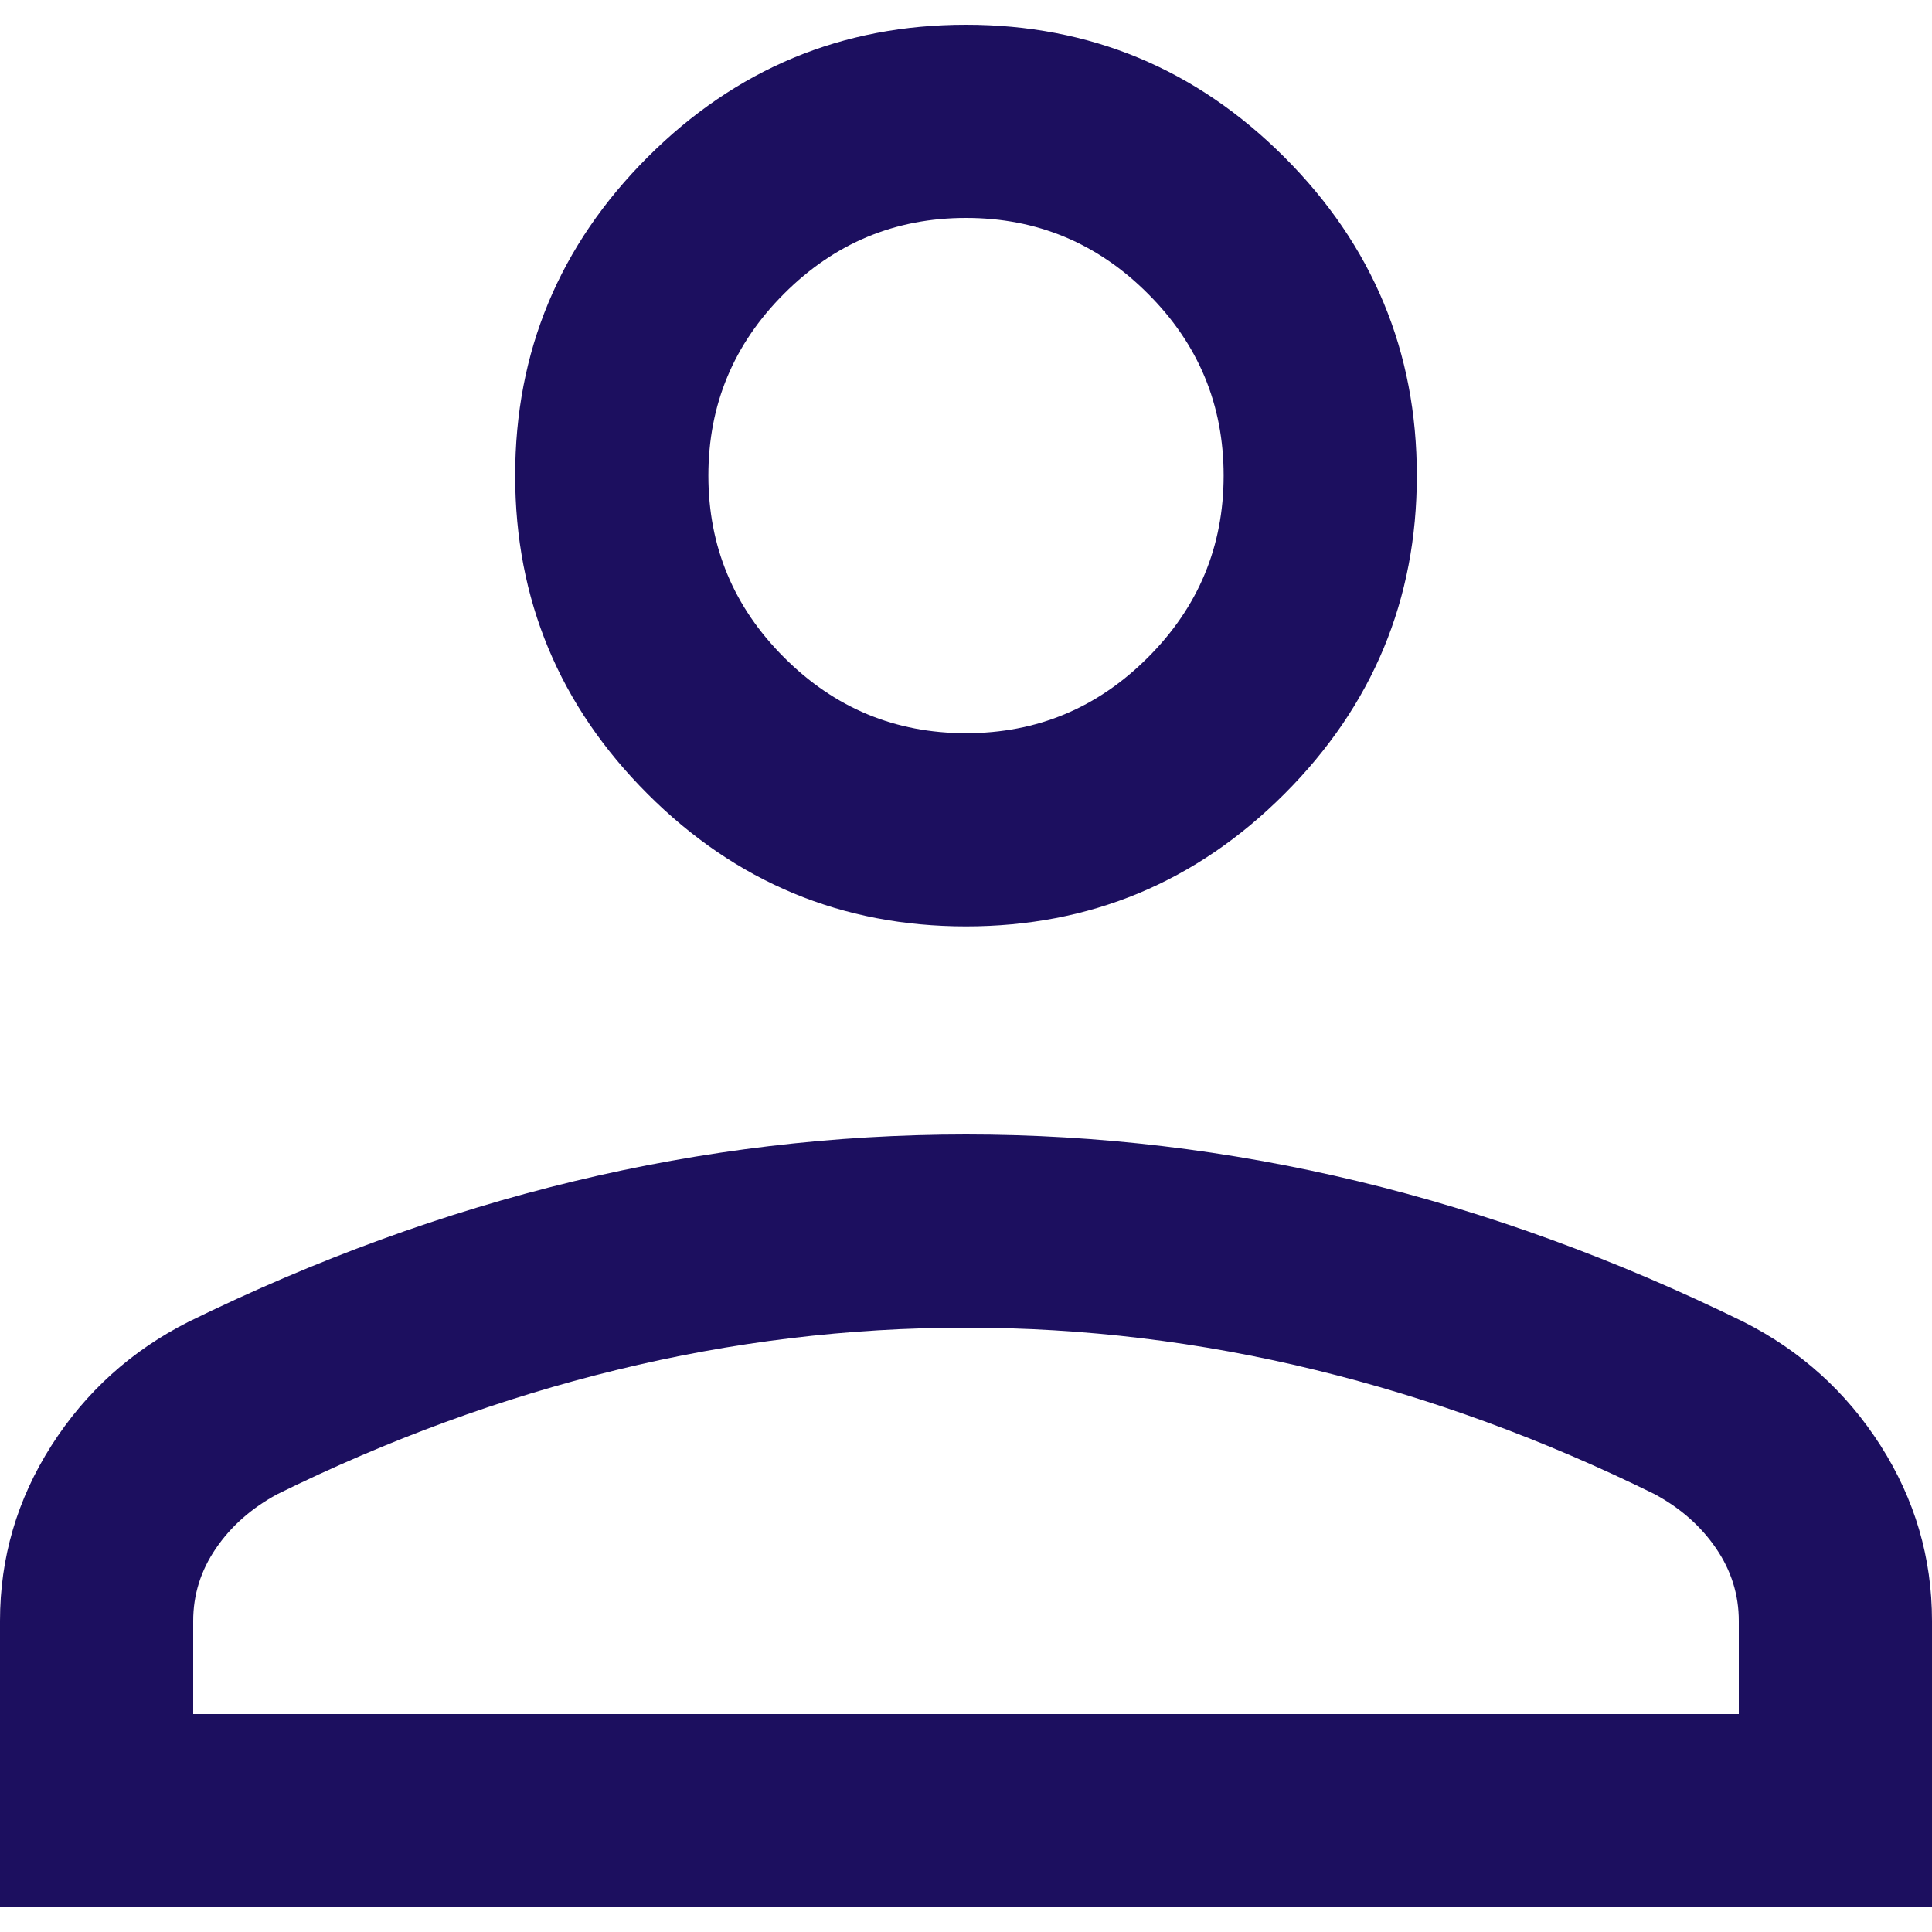 <svg width="20" height="20" viewBox="0 0 20 20" fill="none" xmlns="http://www.w3.org/2000/svg">
<path d="M10 9.59C8.717 9.59 7.618 9.133 6.704 8.219C5.79 7.305 5.333 6.206 5.333 4.923C5.333 3.64 5.79 2.541 6.704 1.627C7.618 0.713 8.717 0.256 10 0.256C11.283 0.256 12.382 0.713 13.296 1.627C14.21 2.541 14.667 3.64 14.667 4.923C14.667 6.206 14.21 7.305 13.296 8.219C12.382 9.133 11.283 9.59 10 9.59ZM0 19.744V16.779C0 16.126 0.177 15.522 0.532 14.965C0.887 14.409 1.361 13.981 1.954 13.682C3.272 13.036 4.601 12.551 5.942 12.228C7.283 11.905 8.636 11.744 10 11.744C11.364 11.744 12.717 11.905 14.058 12.228C15.399 12.551 16.728 13.036 18.046 13.682C18.639 13.981 19.113 14.409 19.468 14.965C19.823 15.522 20 16.126 20 16.779V19.744H0ZM2 17.744H18V16.779C18 16.509 17.922 16.259 17.765 16.029C17.609 15.8 17.397 15.612 17.128 15.467C15.979 14.901 14.808 14.472 13.614 14.181C12.42 13.889 11.216 13.744 10 13.744C8.784 13.744 7.58 13.889 6.386 14.181C5.192 14.472 4.021 14.901 2.872 15.467C2.603 15.612 2.391 15.8 2.235 16.029C2.078 16.259 2 16.509 2 16.779V17.744ZM10 7.59C10.733 7.59 11.361 7.329 11.883 6.806C12.406 6.284 12.667 5.656 12.667 4.923C12.667 4.19 12.406 3.562 11.883 3.04C11.361 2.517 10.733 2.256 10 2.256C9.267 2.256 8.639 2.517 8.117 3.04C7.594 3.562 7.333 4.19 7.333 4.923C7.333 5.656 7.594 6.284 8.117 6.806C8.639 7.329 9.267 7.59 10 7.59Z" fill="#1C0F5F"/>
</svg>

